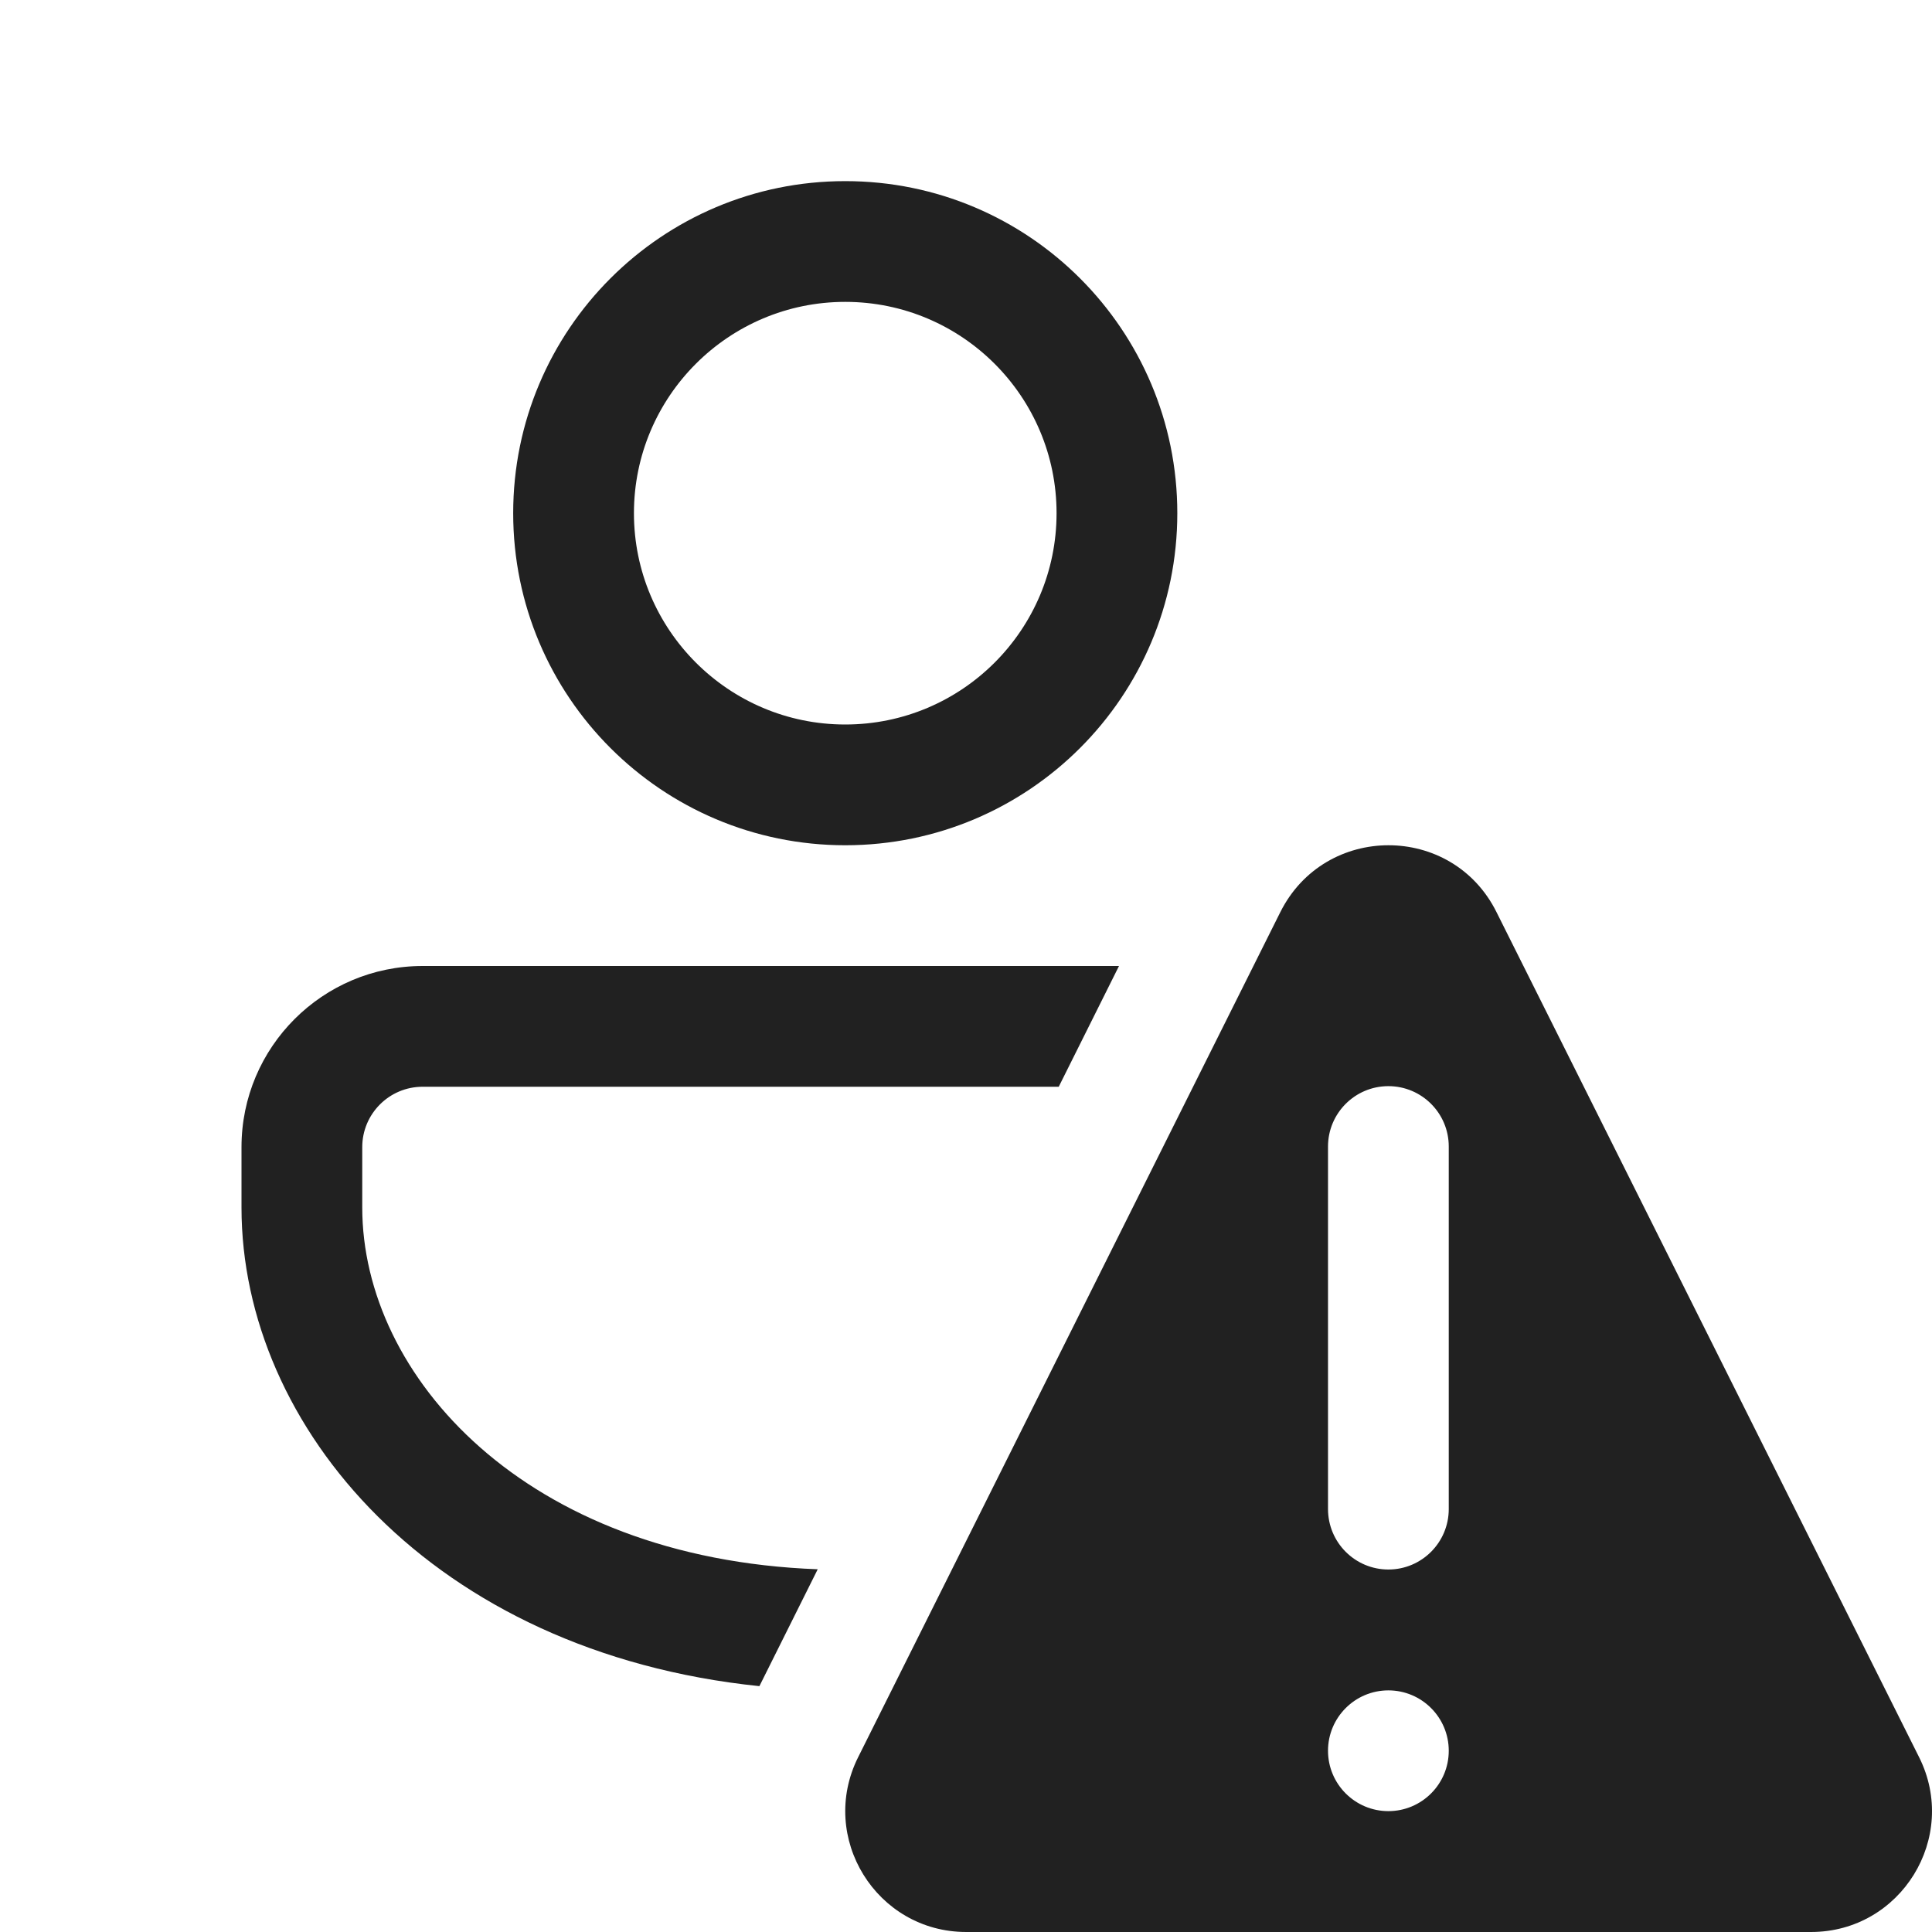 <svg width="16" height="16" viewBox="0 0 16 16" fill="none" xmlns="http://www.w3.org/2000/svg">
<path d="M6.772 12.996L6.289 13.964C3.581 13.684 2 11.818 2 10V9.5C2 8.672 2.672 8 3.5 8H9.267L8.768 9H3.5C3.224 9 3 9.224 3 9.5V10C3 11.395 4.348 12.906 6.772 12.996ZM7 1.5C8.519 1.5 9.75 2.731 9.75 4.25C9.75 5.769 8.519 7 7 7C5.481 7 4.25 5.769 4.25 4.25C4.25 2.731 5.481 1.5 7 1.5ZM7 2.5C6.034 2.5 5.25 3.284 5.25 4.25C5.25 5.216 6.034 6 7 6C7.966 6 8.75 5.216 8.75 4.25C8.75 3.284 7.966 2.5 7 2.5ZM10.603 7.554L7.107 14.552C6.774 15.217 7.258 16 8.002 16H14.998C15.742 16 16.226 15.217 15.893 14.552L12.393 7.553C12.025 6.815 10.972 6.816 10.603 7.554ZM11.998 9.495V12.497C11.998 12.774 11.774 12.998 11.498 12.998C11.222 12.998 10.998 12.774 10.998 12.497V9.495C10.998 9.219 11.222 8.995 11.498 8.995C11.774 8.995 11.998 9.219 11.998 9.495ZM11.498 14.999C11.222 14.999 10.998 14.775 10.998 14.499C10.998 14.223 11.222 13.999 11.498 13.999C11.774 13.999 11.998 14.223 11.998 14.499C11.998 14.775 11.774 14.999 11.498 14.999Z" fill="#212121"/>
</svg>
